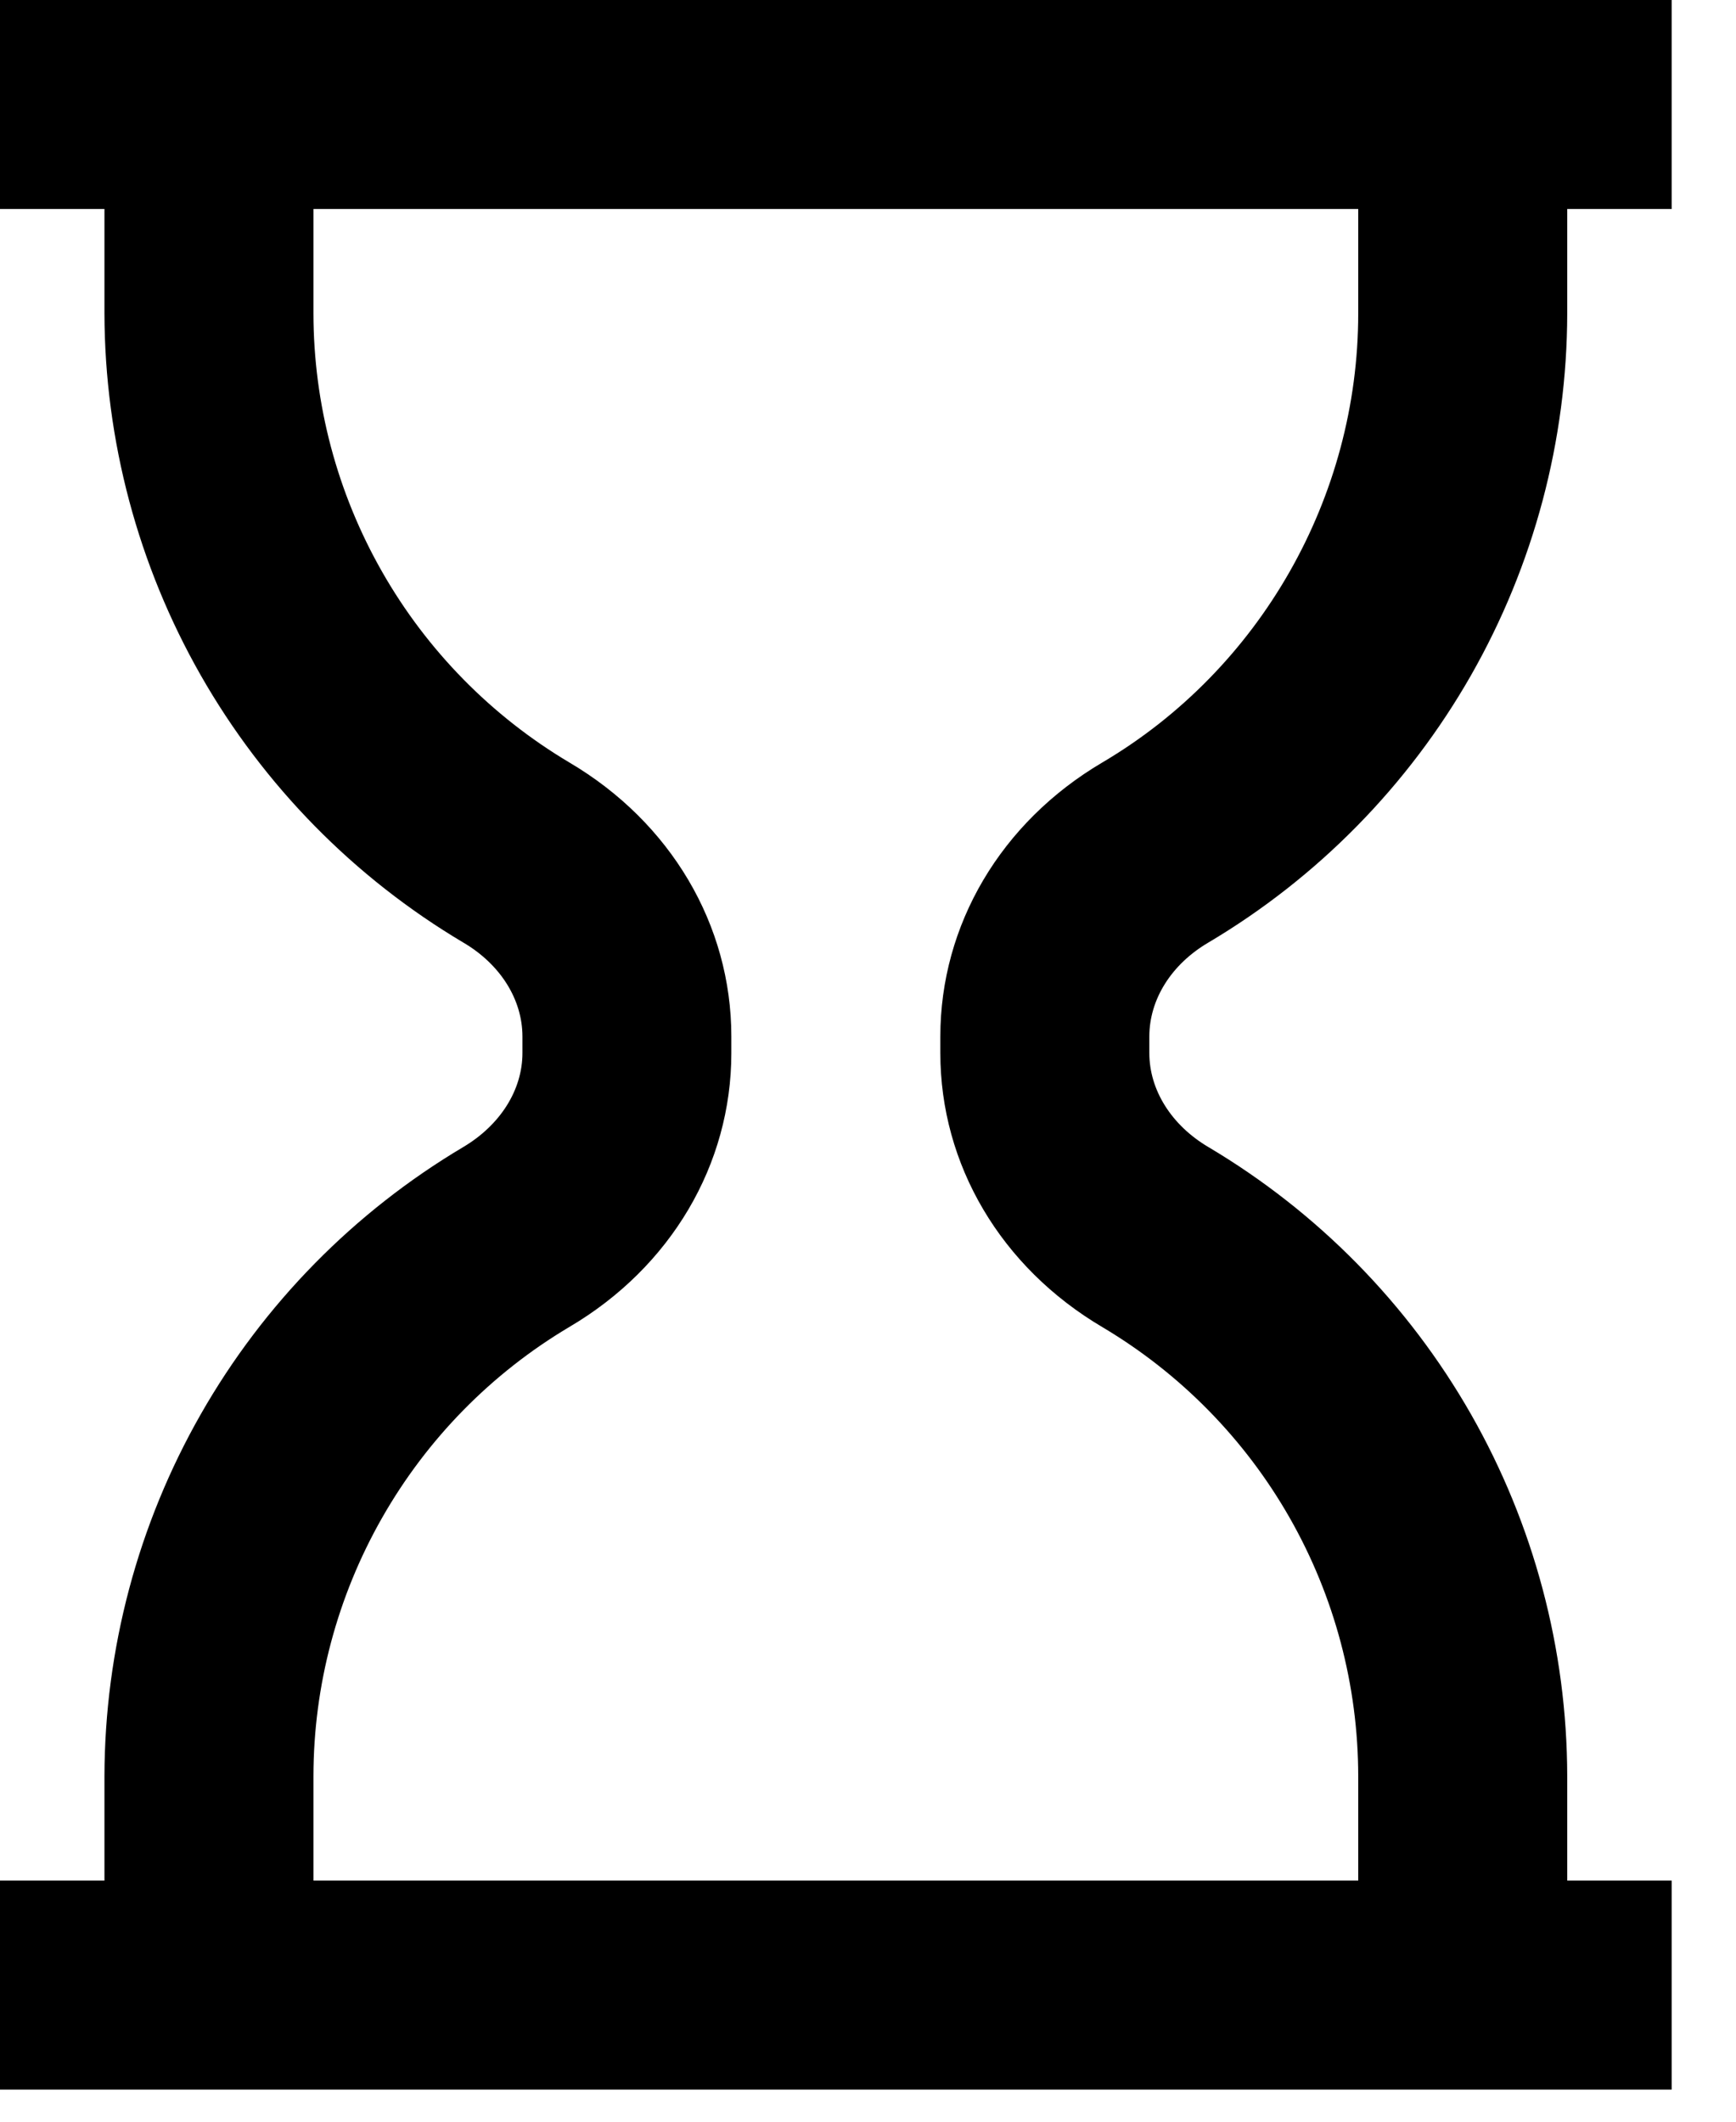 <svg width="18" height="22" viewBox="0 0 18 22" fill="none" xmlns="http://www.w3.org/2000/svg">
<path d="M12.53 9.773C13.662 9.101 14.6 8.146 15.252 7.003C15.904 5.859 16.248 4.566 16.25 3.25V2.167H17.333V0H0V2.167H1.083V3.25C1.086 4.566 1.43 5.859 2.082 7.003C2.734 8.146 3.672 9.101 4.803 9.773C5.187 9.998 5.417 10.363 5.417 10.748V10.919C5.417 11.302 5.187 11.666 4.803 11.894C3.672 12.566 2.734 13.52 2.082 14.664C1.43 15.807 1.086 17.1 1.083 18.417V19.5H0V21.667H17.333V19.5H16.25V18.417C16.248 17.101 15.904 15.808 15.252 14.664C14.6 13.521 13.662 12.567 12.531 11.895C12.146 11.668 11.917 11.302 11.917 10.919V10.748C11.917 10.363 12.146 9.998 12.53 9.773ZM11.43 13.761C12.238 14.241 12.907 14.922 13.372 15.738C13.837 16.554 14.082 17.477 14.083 18.417V19.5H3.25V18.417C3.251 17.477 3.497 16.554 3.962 15.738C4.427 14.921 5.096 14.239 5.904 13.759C6.956 13.139 7.583 12.076 7.583 10.919V10.748C7.583 9.59 6.955 8.526 5.903 7.906C5.096 7.426 4.427 6.745 3.962 5.929C3.496 5.112 3.251 4.189 3.25 3.25V2.167H14.083V3.25C14.083 5.157 13.067 6.94 11.43 7.906C10.378 8.526 9.75 9.59 9.75 10.748V10.919C9.75 12.076 10.377 13.139 11.43 13.761V13.761Z" fill="currentColor"/>
</svg>
